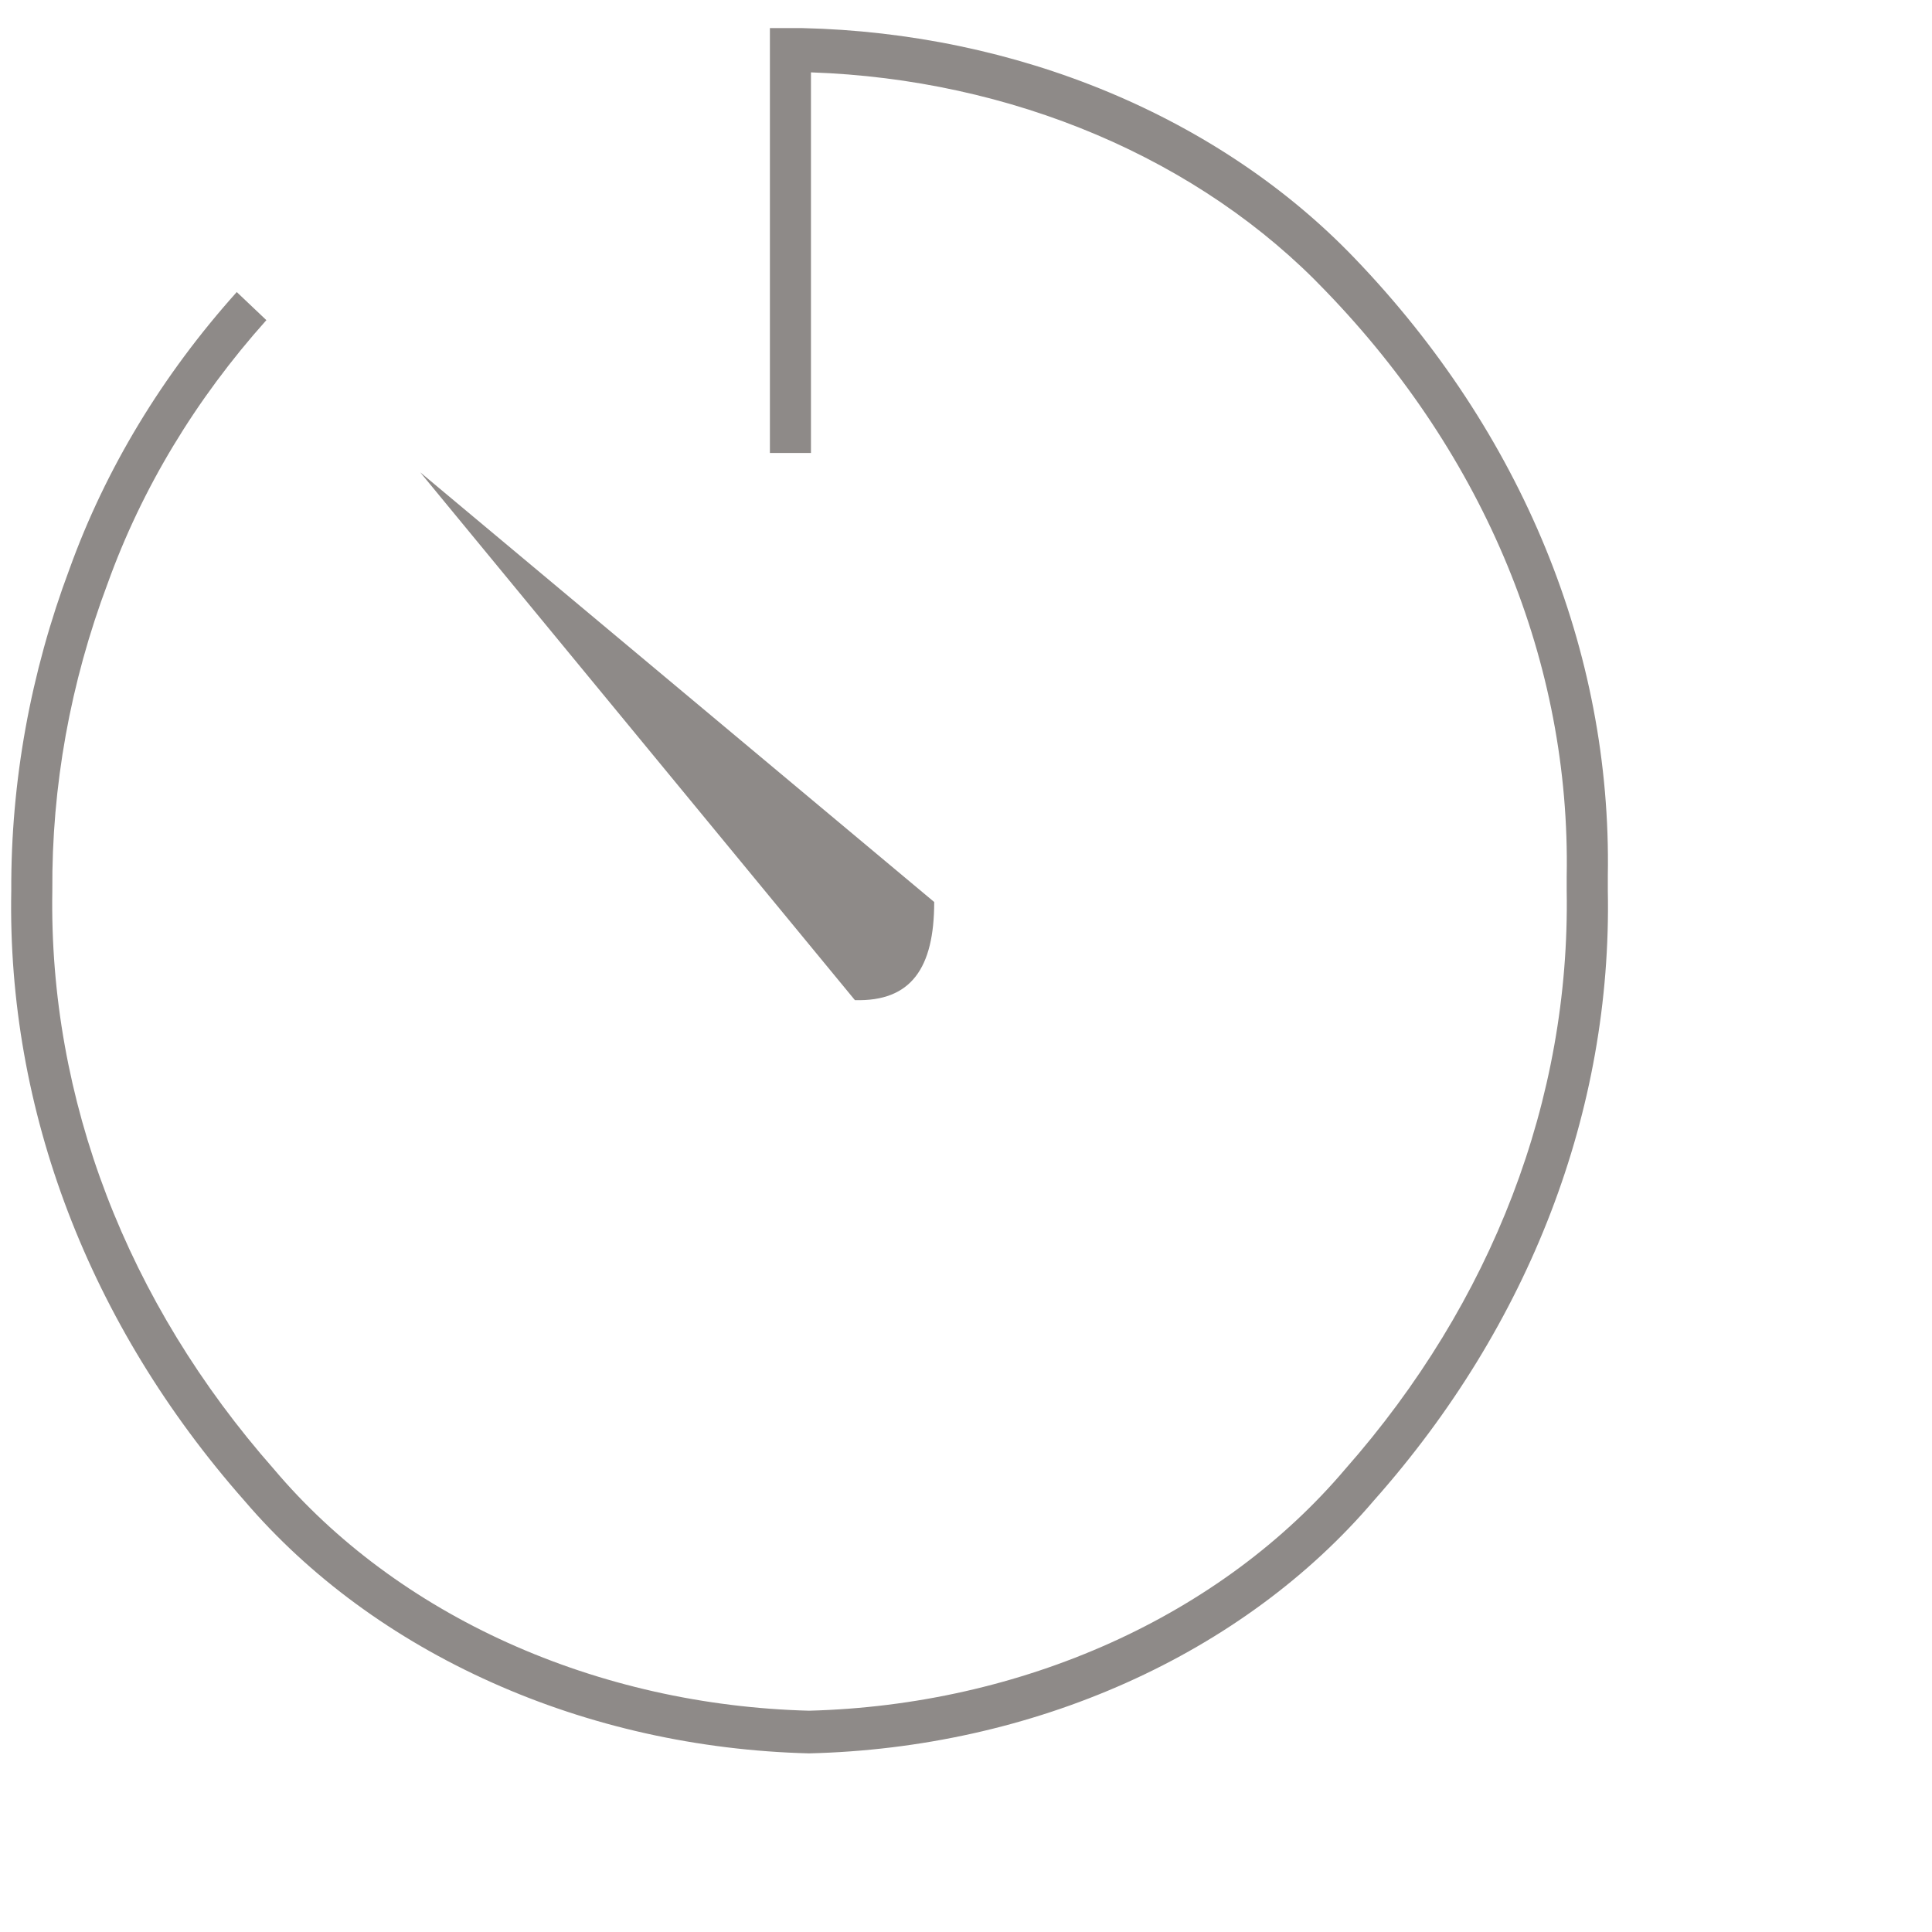 <svg width="24" height="24" viewBox="0 0 24 24" fill="none" xmlns="http://www.w3.org/2000/svg">
<path fill-rule="evenodd" clip-rule="evenodd" d="M3.309 3.977C2.429 4.961 1.762 6.068 1.338 7.246C0.873 8.481 0.641 9.77 0.65 11.065C0.606 13.65 1.574 16.176 3.404 18.252C4.162 19.15 5.157 19.888 6.31 20.408C7.463 20.928 8.743 21.217 10.05 21.251C11.359 21.217 12.641 20.928 13.796 20.408C14.951 19.888 15.948 19.15 16.709 18.252C18.539 16.176 19.506 13.65 19.462 11.065V10.885C19.511 8.242 18.452 5.669 16.471 3.618C15.698 2.806 14.726 2.143 13.623 1.674C12.519 1.205 11.309 0.941 10.074 0.899V5.627H9.564V0.349H9.967C11.288 0.379 12.585 0.65 13.77 1.144C14.954 1.638 15.998 2.342 16.828 3.208C18.909 5.375 20.021 8.088 19.973 10.875V11.065C20.026 13.792 19.004 16.458 17.065 18.642C16.262 19.585 15.21 20.359 13.994 20.903C12.777 21.448 11.428 21.748 10.05 21.781C8.674 21.746 7.325 21.445 6.109 20.9C4.892 20.356 3.841 19.584 3.036 18.642C1.106 16.454 0.088 13.79 0.14 11.065C0.134 9.709 0.379 8.36 0.864 7.066C1.311 5.826 2.014 4.662 2.941 3.628L3.309 3.977Z" fill="#8E8A88"/>
<path fill-rule="evenodd" clip-rule="evenodd" d="M5.22 5.867L11.605 11.205C11.605 12.024 11.32 12.444 10.62 12.424L5.22 5.867Z" fill="#8E8A88"/>
</svg>
